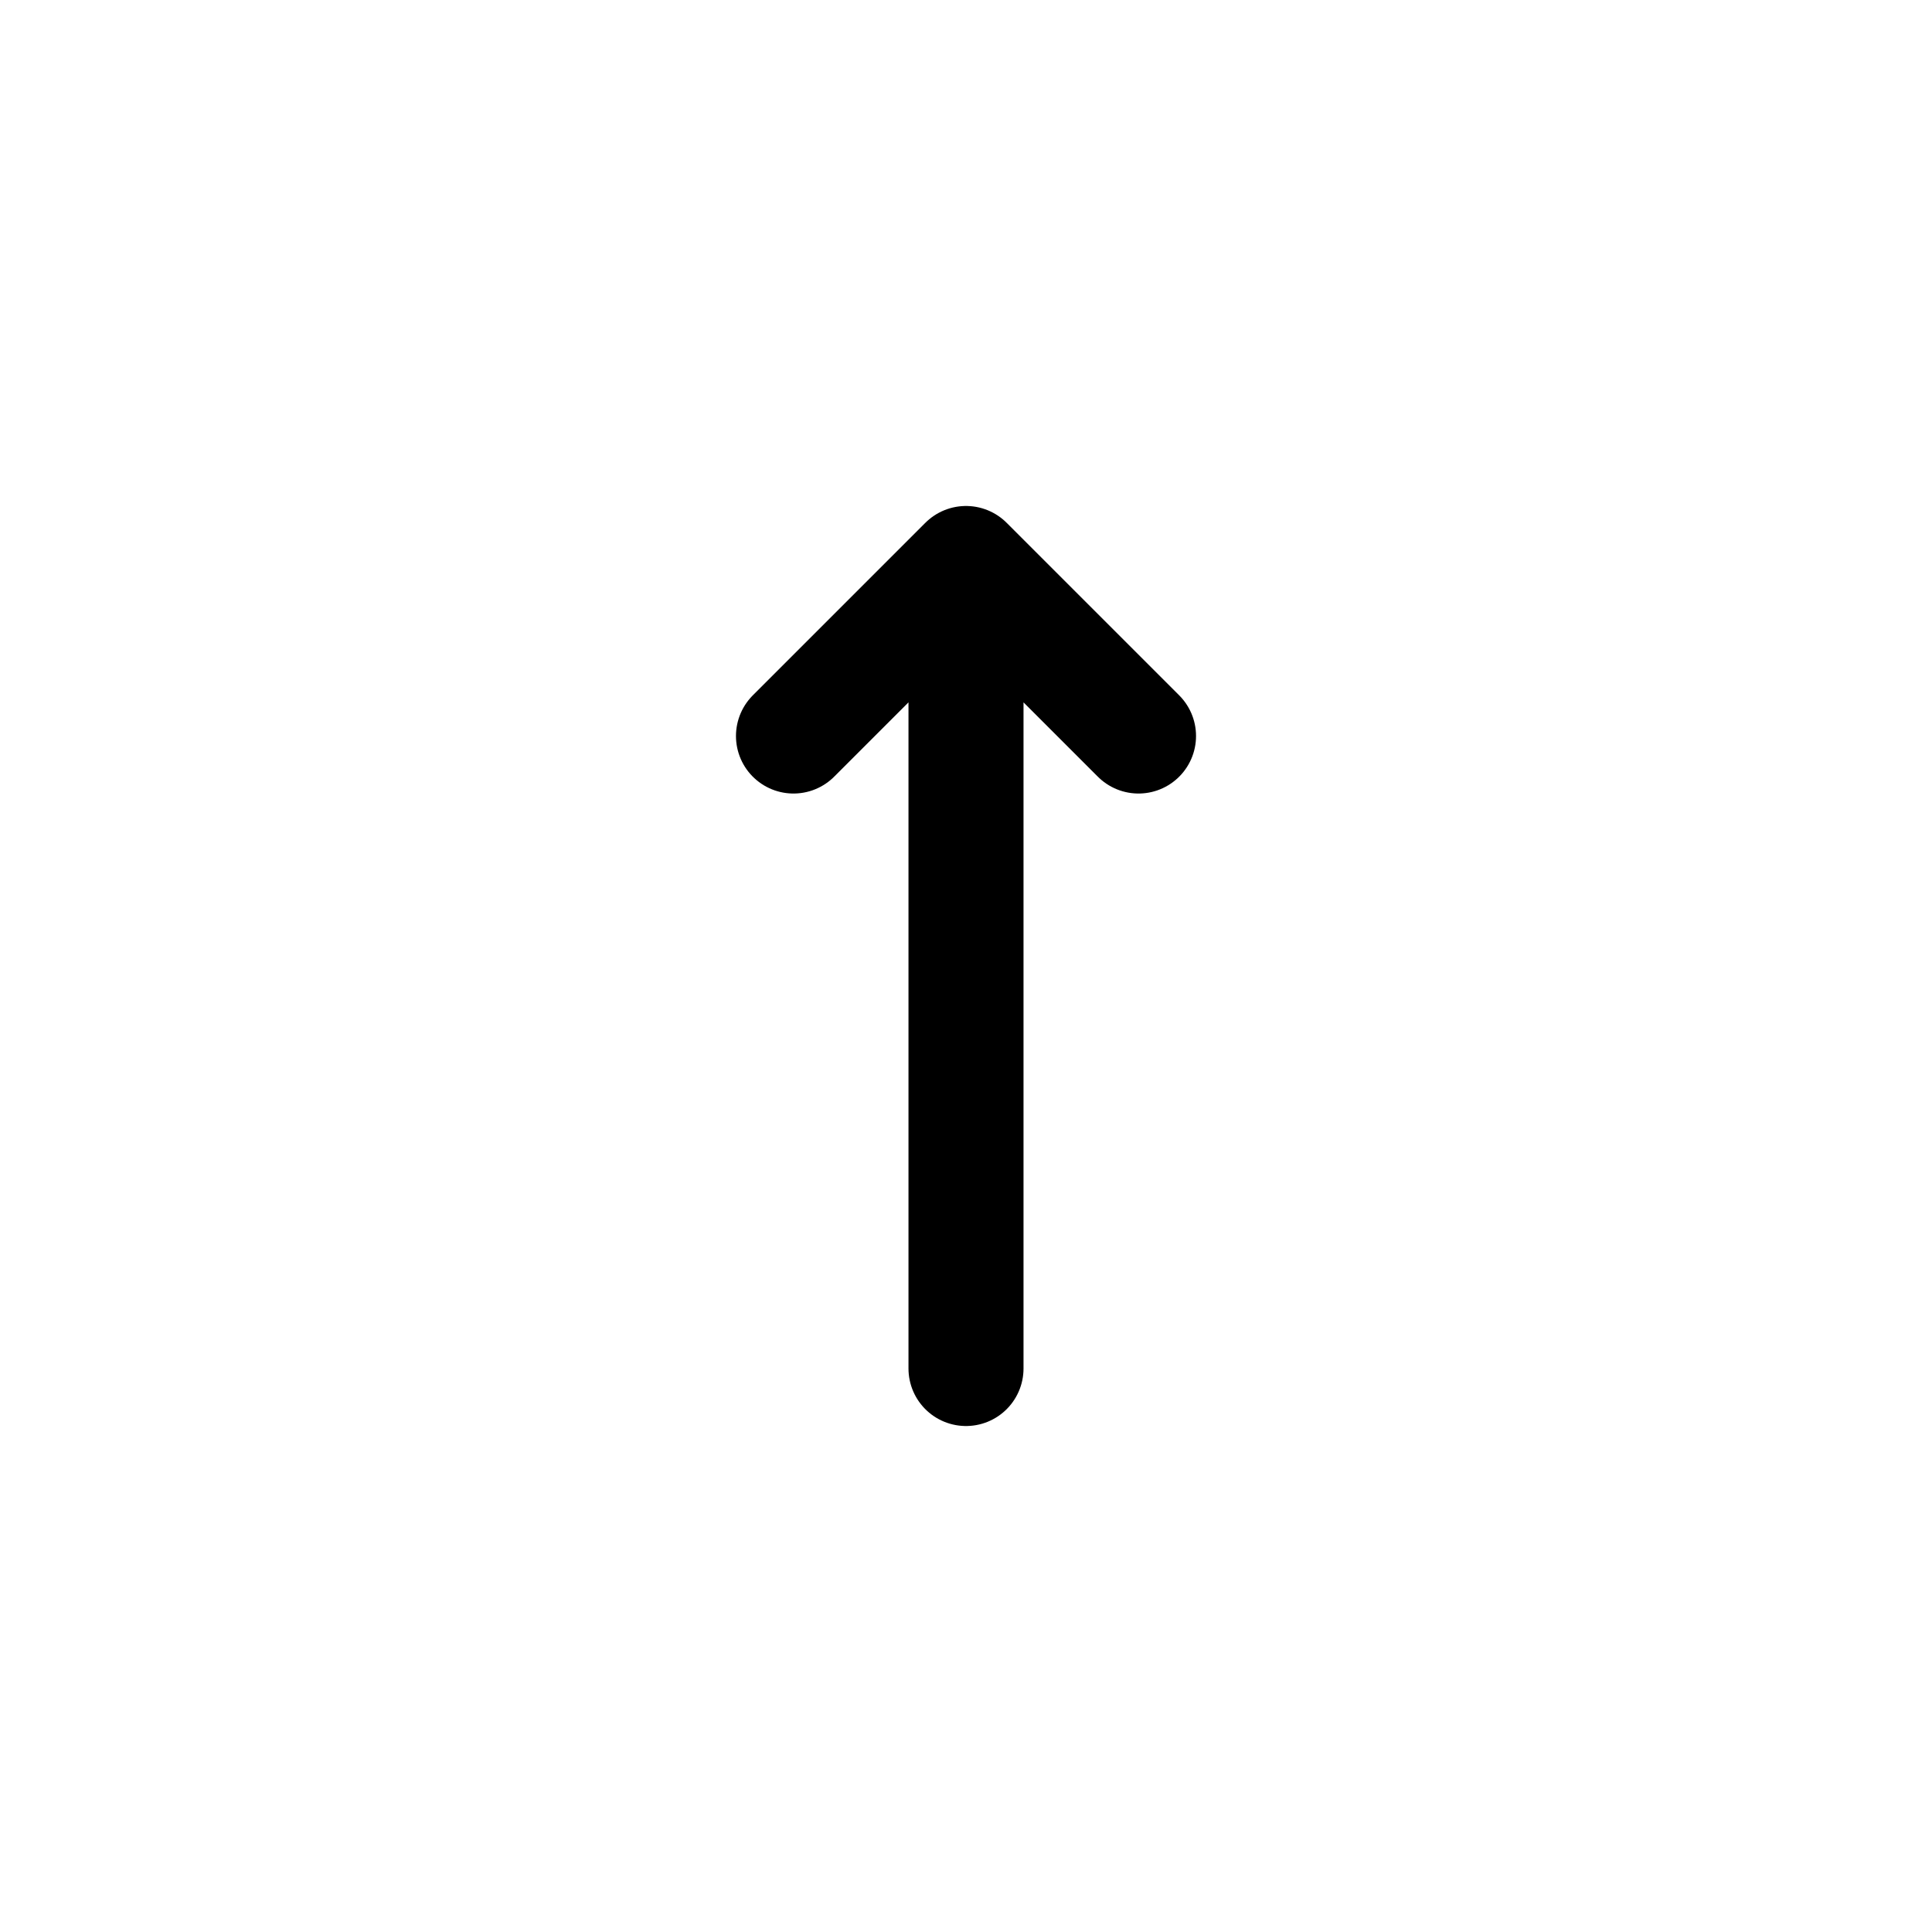 <svg width="24" height="24" viewBox="0 0 24 24" fill="none" xmlns="http://www.w3.org/2000/svg">
<path d="M9.857 9.143L12 7M12 7L14.143 9.143M12 7L12 17" stroke="black" stroke-width="1.429" stroke-linecap="round" stroke-linejoin="round"/>
</svg>
